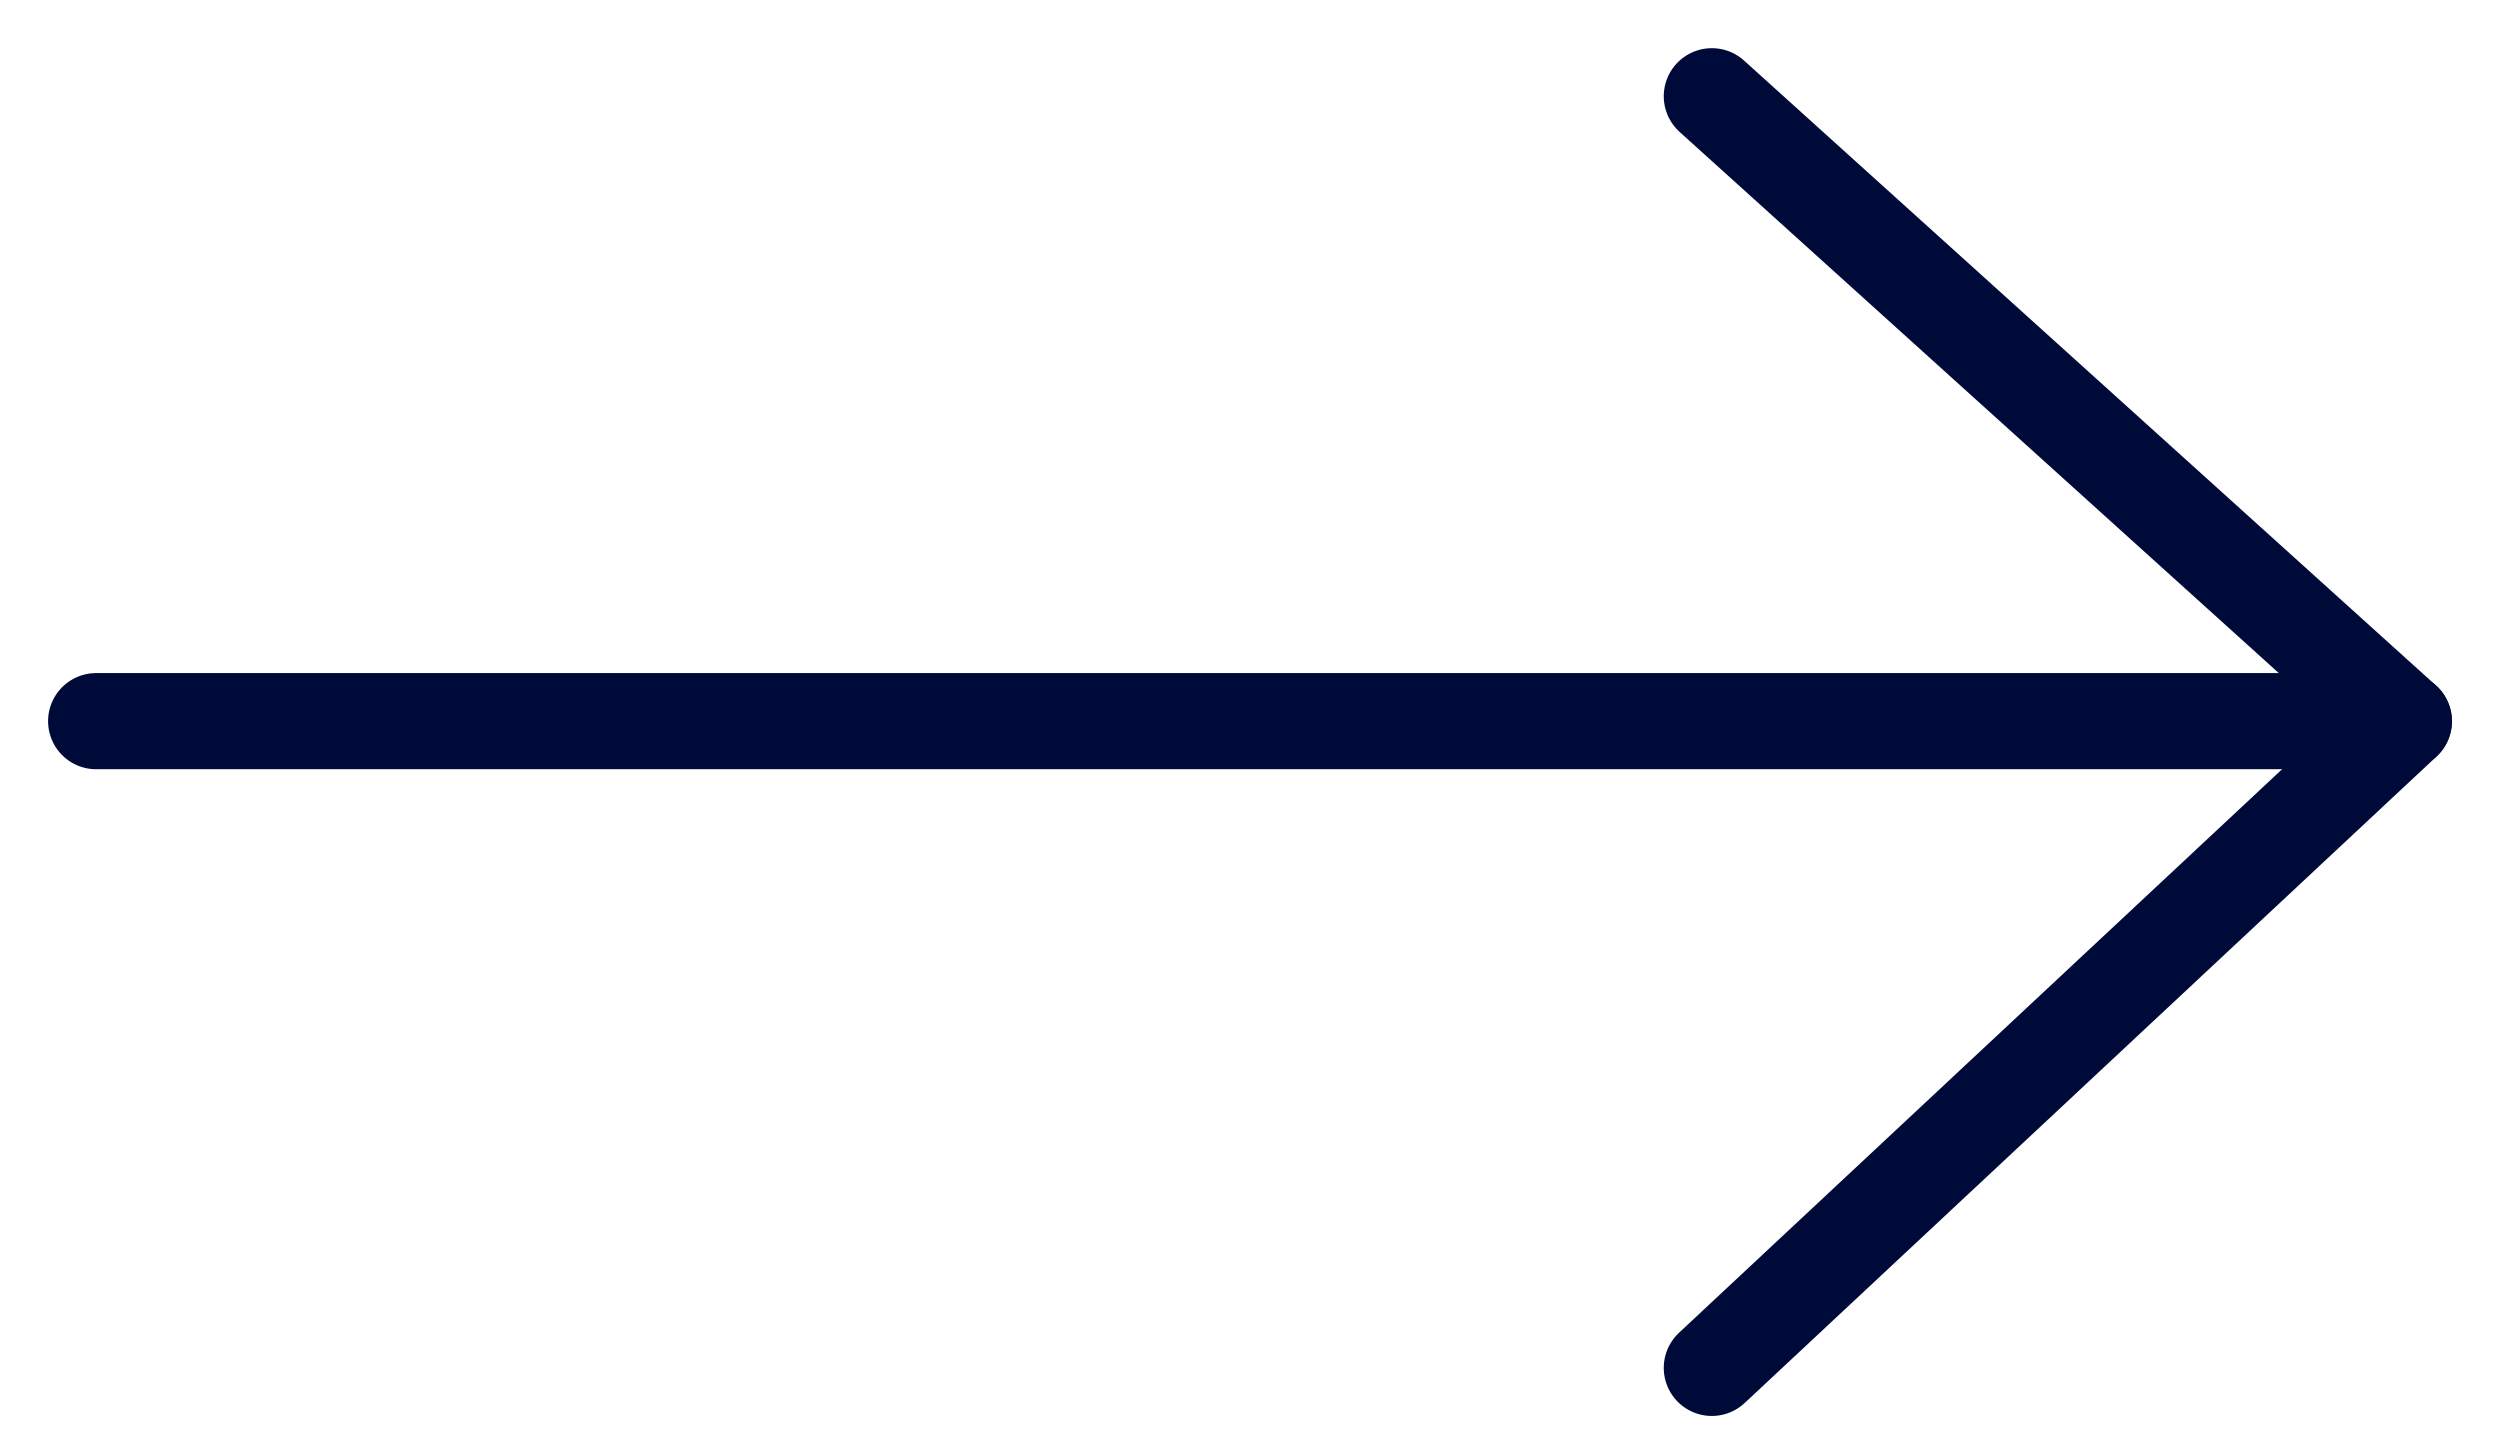 <?xml version="1.0" encoding="UTF-8"?>
<svg width="26px" height="15px" viewBox="0 0 26 15" version="1.1" xmlns="http://www.w3.org/2000/svg" xmlns:xlink="http://www.w3.org/1999/xlink">
    <!-- Generator: Sketch 63.1 (92452) - https://sketch.com -->
    <title>Group 4</title>
    <desc>Created with Sketch.</desc>
    <g id="Page-1" stroke="none" stroke-width="1" fill="none" fill-rule="evenodd" stroke-linecap="round" stroke-linejoin="round">
        <g id="Withdraw-Liquidity" transform="translate(-726, -392)" stroke="#000A39">
            <g id="Group-4" transform="translate(727, 393)">
                <line x1="0" y1="6.5" x2="24" y2="6.5" id="Path-4"></line>
                <polyline id="Path-4" transform="translate(20.401, 6.613) rotate(-270) translate(-20.401, -6.613) " points="13.789 10.211 20.289 3.014 27.014 10.211"></polyline>
            </g>
        </g>
    </g>
</svg>